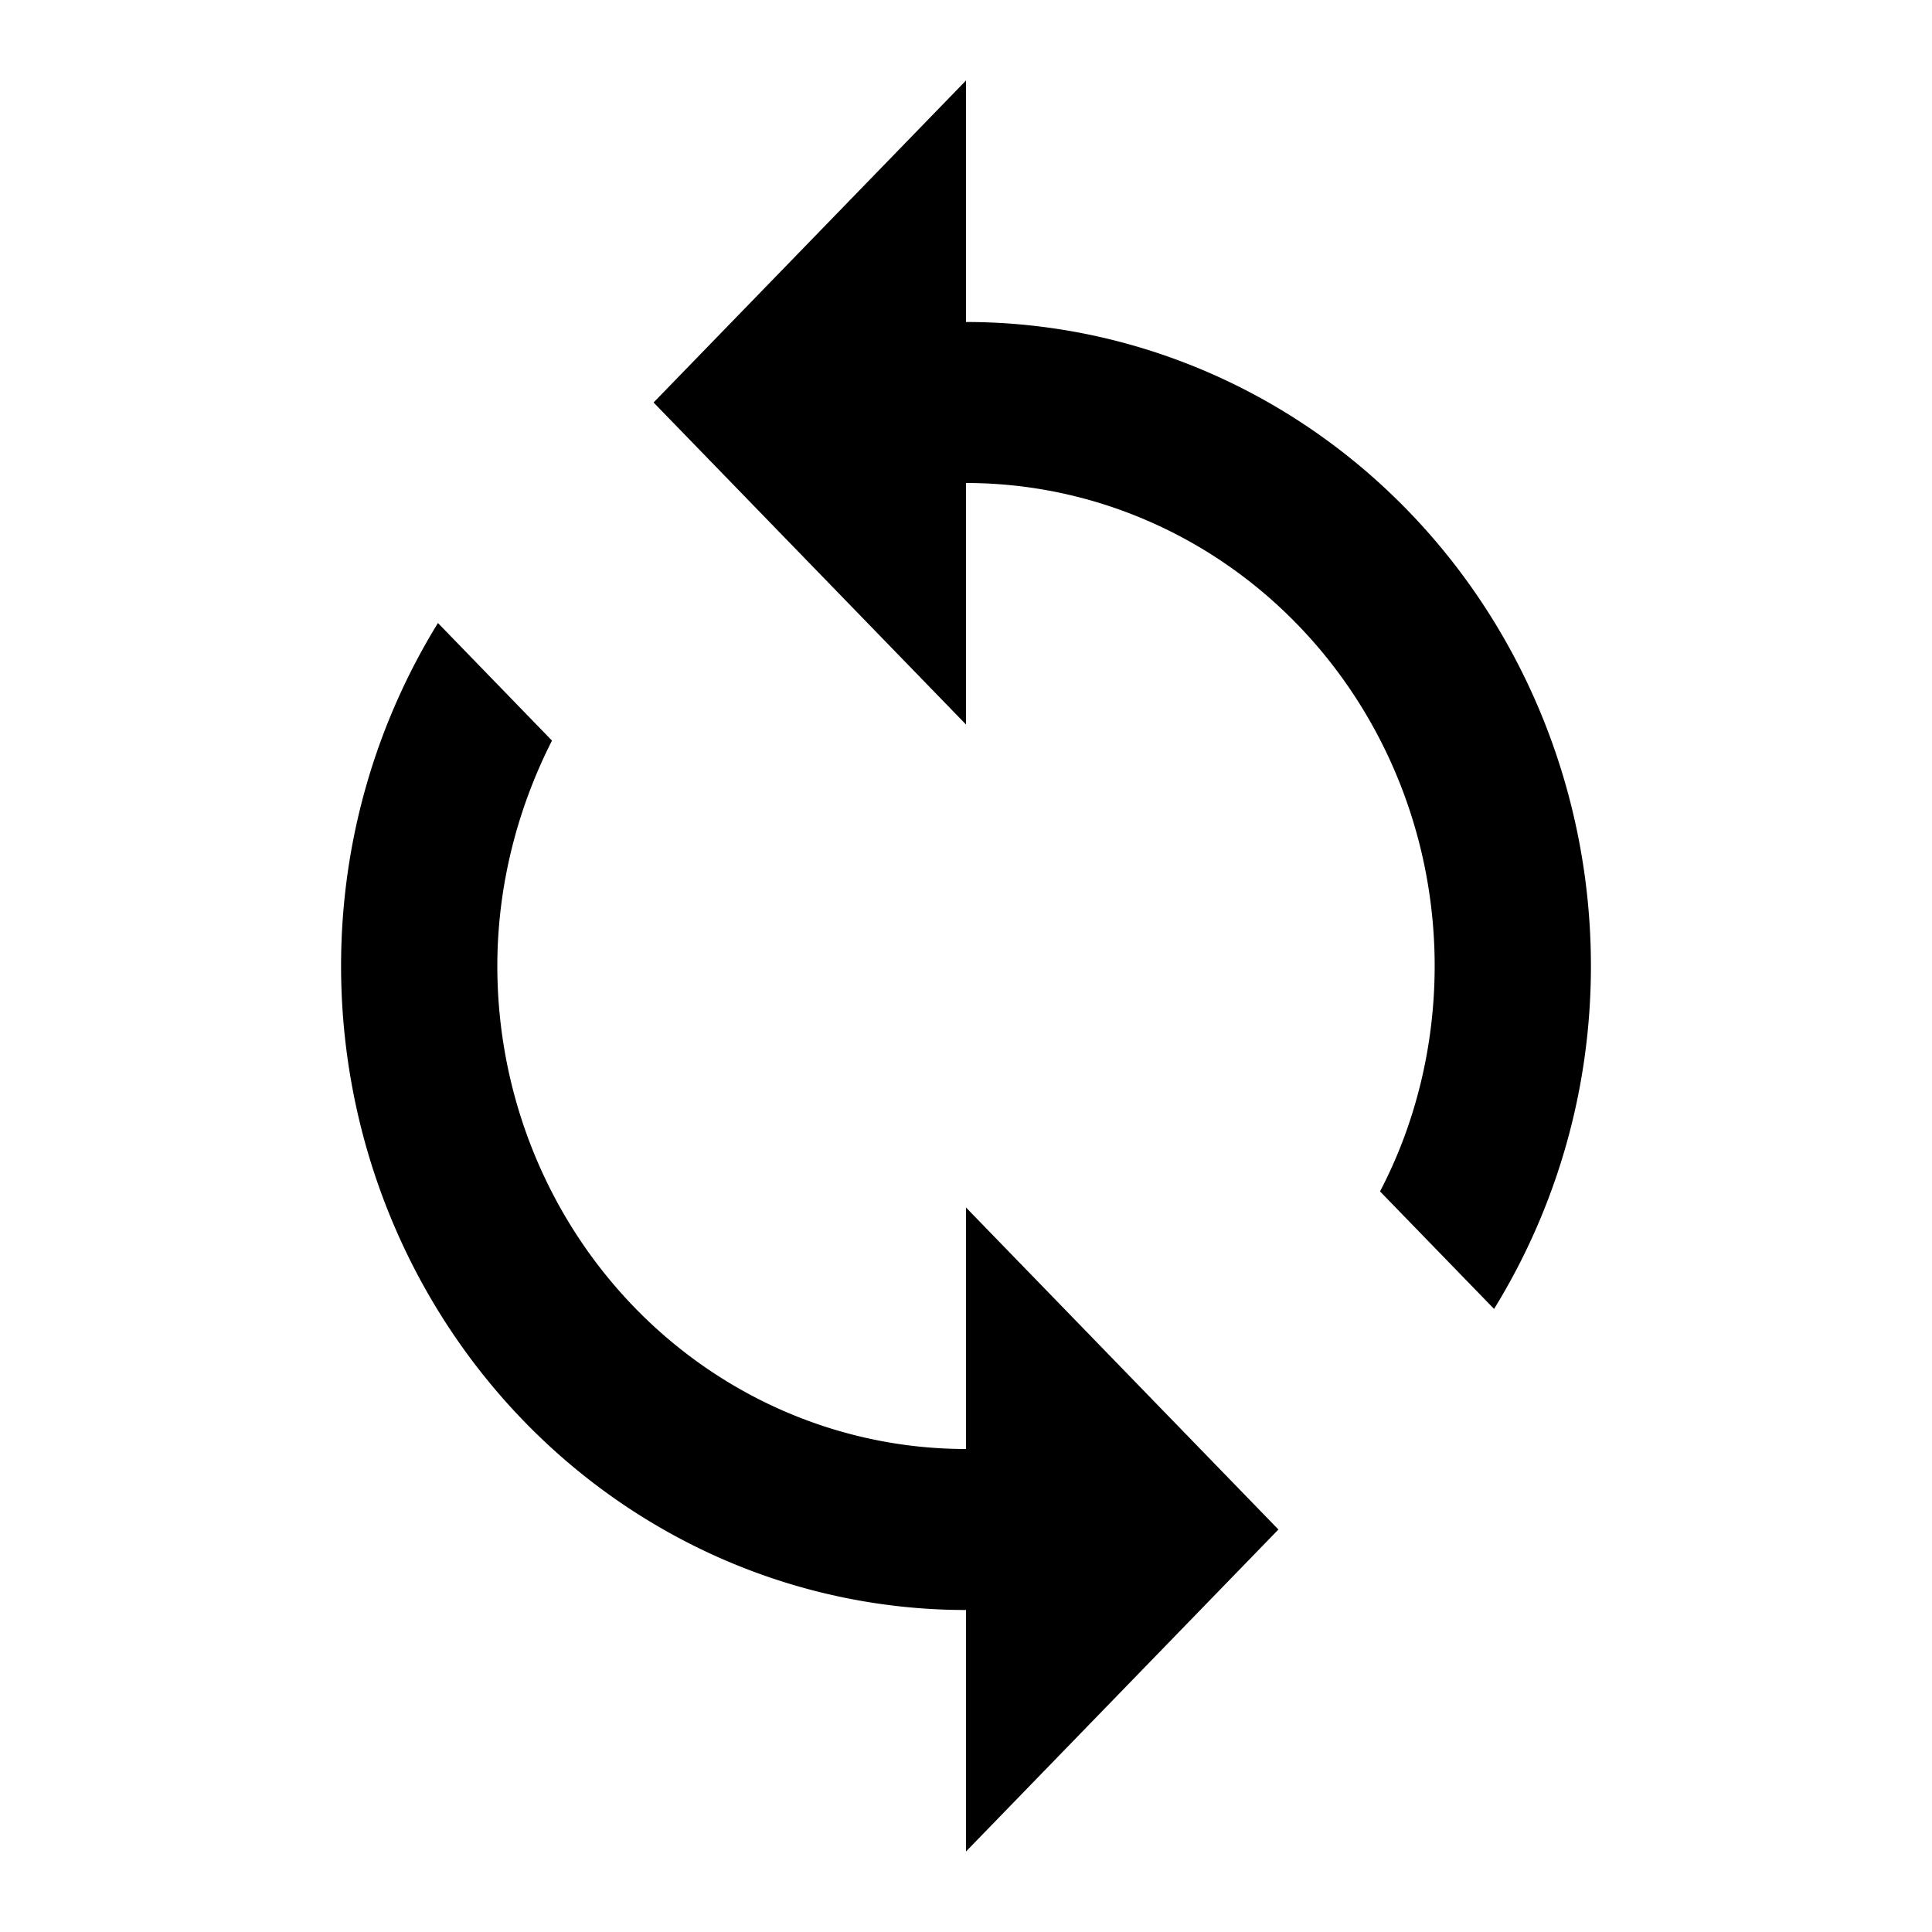 <svg width="100%" height="100%" viewBox="0 0 24 24" xmlns="http://www.w3.org/2000/svg" xmlns:xlink="http://www.w3.org/1999/xlink">
     <path fill="#000000" d="M 12,6 V 9 L 8.119,5 12,1 v 3 a 7.763,8 0 0 1 7.763,8 c 0,1.57 -0.446,3.03 -1.203,4.26 L 17.143,14.8 C 17.579,13.97 17.822,13 17.822,12 A 5.822,6 0 0 0 12,6 M 5.441,7.74 6.857,9.2 C 6.43,10.04 6.178,11 6.178,12 A 5.822,6 0 0 0 12,18 V 15 L 15.881,19 12,23 V 20 A 7.763,8 0 0 1 4.237,12 c 0,-1.57 0.446,-3.03 1.203,-4.26 z" />
</svg>